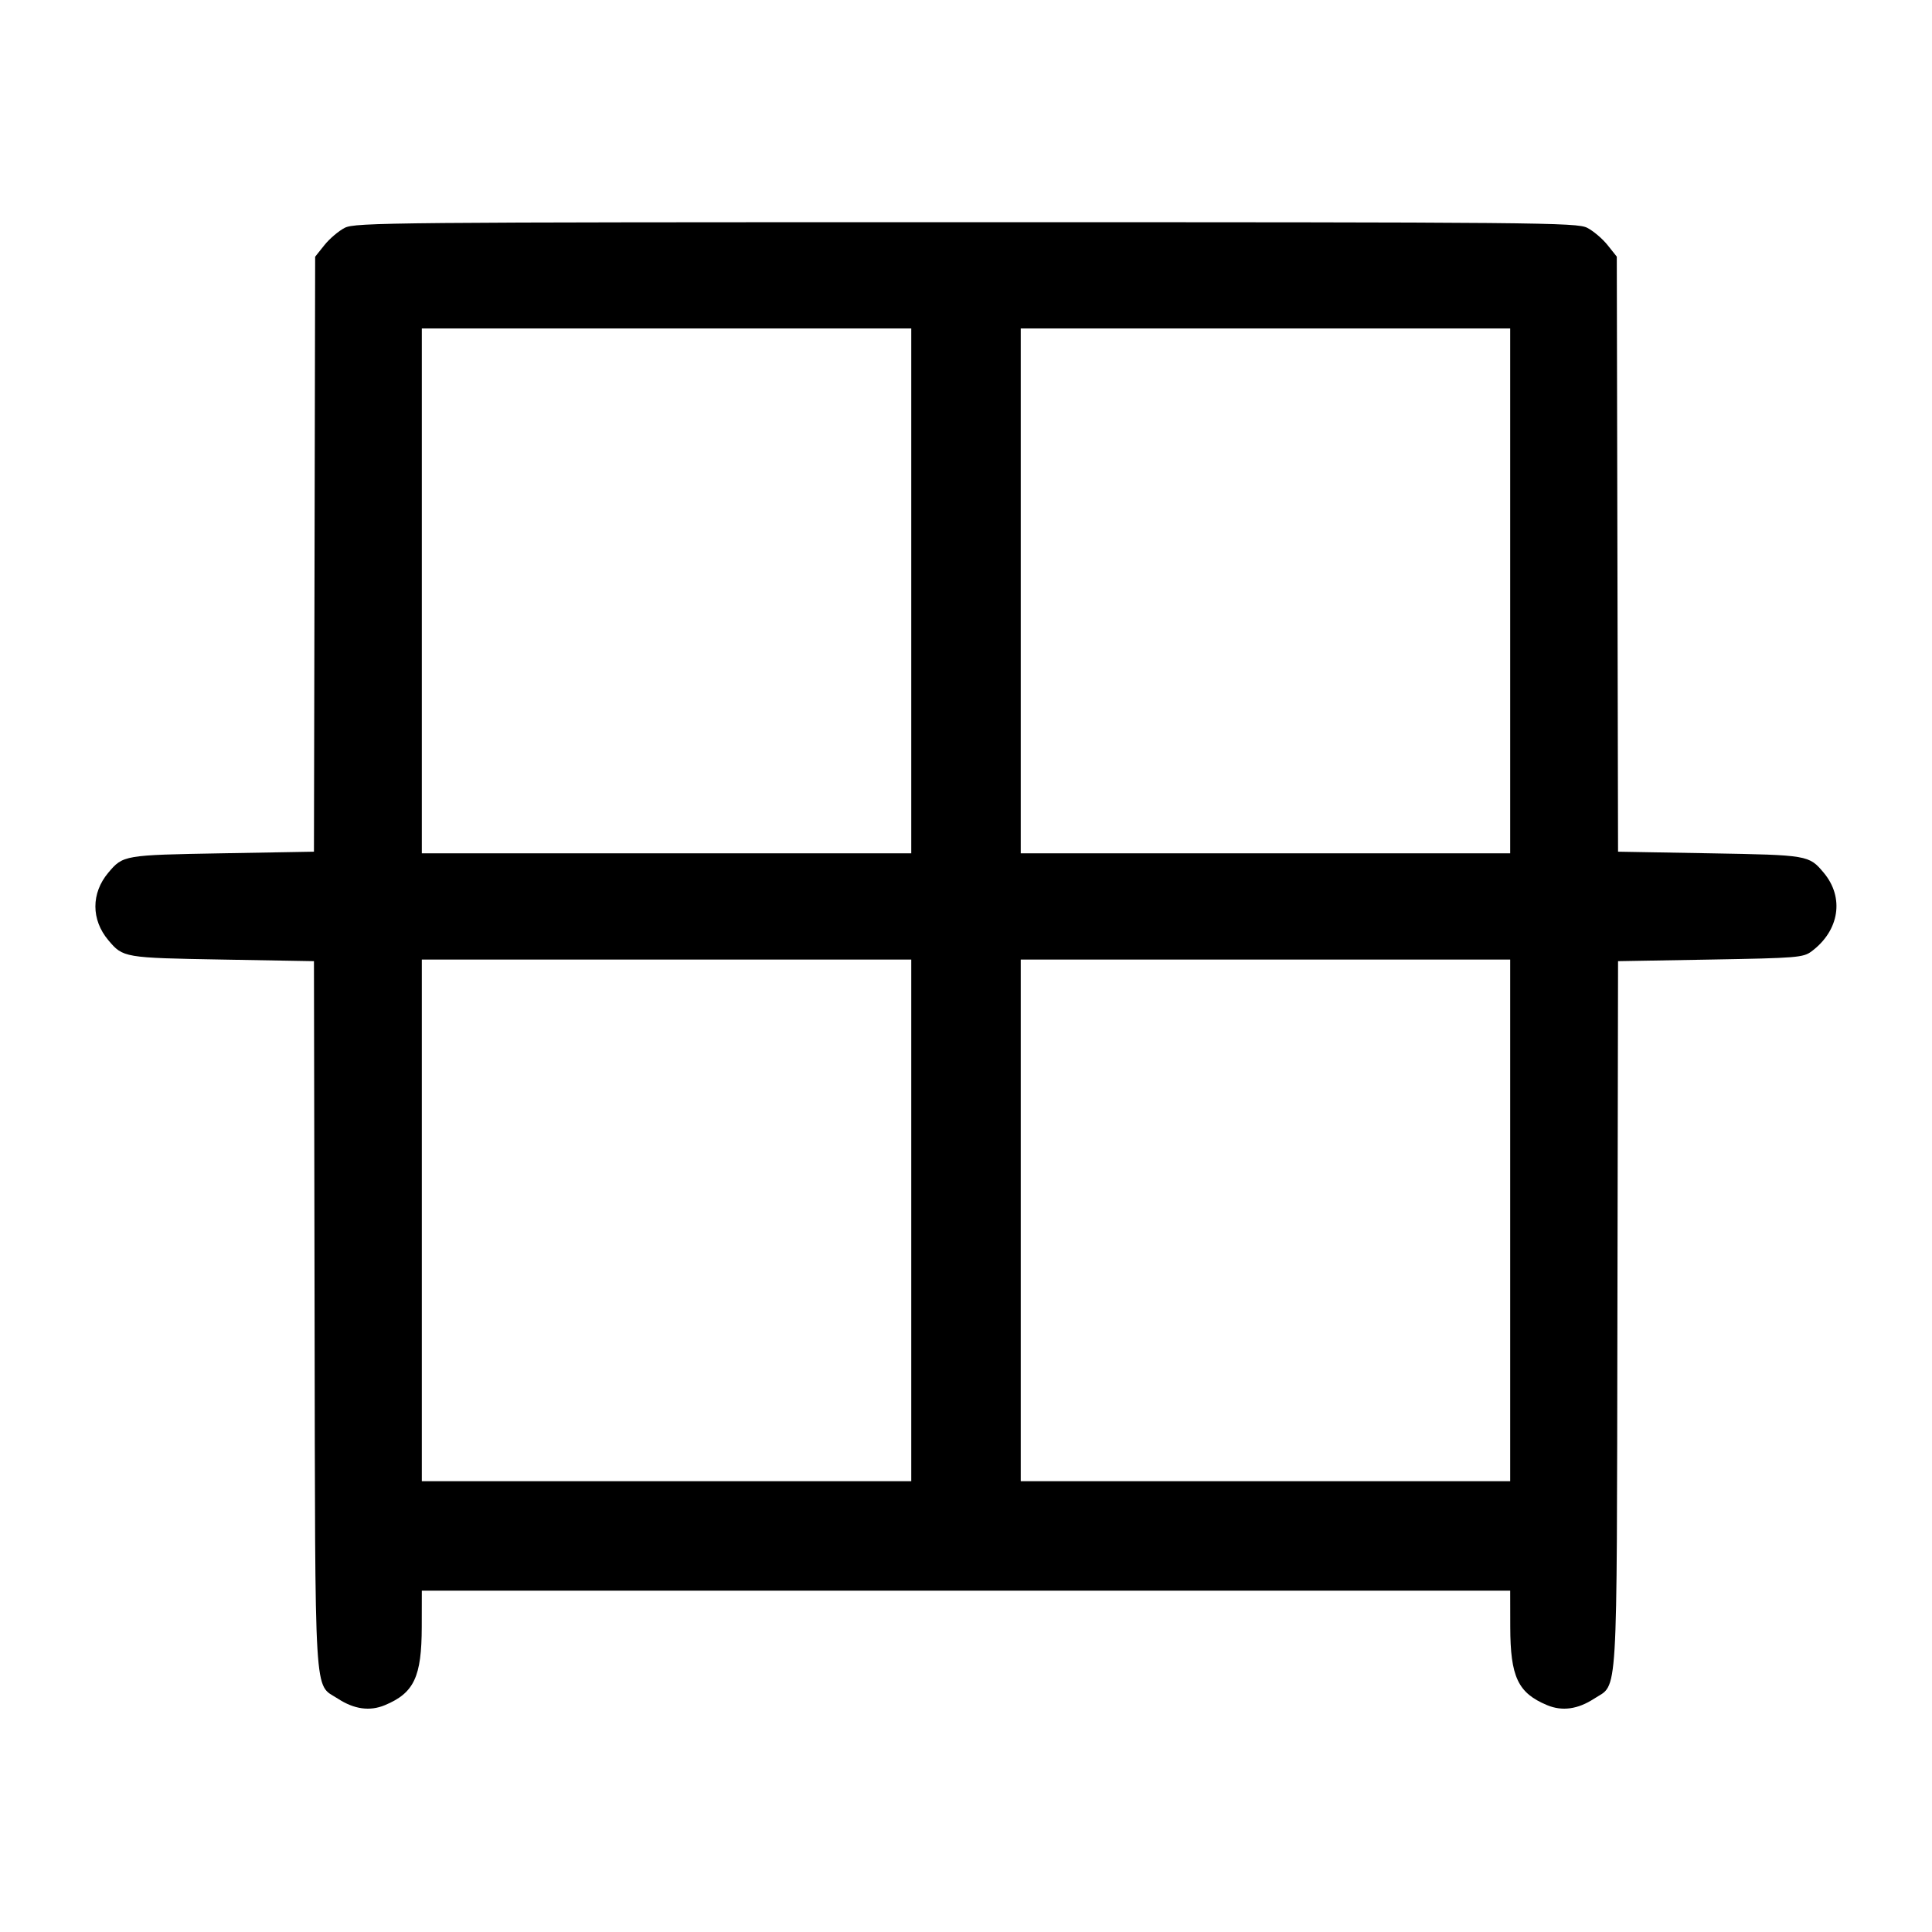 <svg width="1000" height="1000" viewBox="0 0 1000 1000" version="1.1" id="svg5" sodipodi:docname="輪.svg" inkscape:version="1.2.1 (9c6d41e410, 2022-07-14)" xmlns:inkscape="http://www.inkscape.org/namespaces/inkscape" xmlns:sodipodi="http://sodipodi.sourceforge.net/DTD/sodipodi-0.dtd" xmlns="http://www.w3.org/2000/svg" xmlns:svg="http://www.w3.org/2000/svg"><path d="M178.452 117.919 C 175.309 119.522,170.574 123.542,167.930 126.853 L 163.123 132.872 162.812 286.853 L 162.500 440.833 115.000 441.667 C 64.107 442.560,63.693 442.630,56.057 451.705 C 47.141 462.301,47.149 476.042,56.077 486.652 C 63.690 495.700,64.126 495.774,115.000 496.667 L 162.500 497.500 162.829 680.396 C 163.195 884.616,162.377 871.073,174.844 879.203 C 183.314 884.727,191.418 885.845,199.253 882.571 C 214.328 876.273,218.246 867.942,218.297 842.083 L 218.333 823.333 500.000 823.333 L 781.667 823.333 781.703 842.083 C 781.754 867.942,785.672 876.273,800.747 882.571 C 808.582 885.845,816.686 884.727,825.156 879.203 C 837.623 871.073,836.805 884.616,837.171 680.396 L 837.500 497.500 885.299 496.667 C 930.270 495.883,933.369 495.630,937.696 492.397 C 952.094 481.637,954.714 464.506,943.923 451.681 C 936.310 442.633,935.874 442.559,885.000 441.667 L 837.500 440.833 837.172 286.833 L 836.845 132.833 832.054 126.833 C 829.419 123.533,824.691 119.522,821.548 117.919 C 816.167 115.175,797.397 115.005,500.000 115.005 C 202.603 115.005,183.833 115.175,178.452 117.919 M471.667 305.833 L 471.667 441.667 345.000 441.667 L 218.333 441.667 218.333 305.833 L 218.333 170.000 345.000 170.000 L 471.667 170.000 471.667 305.833 M781.667 305.833 L 781.667 441.667 655.000 441.667 L 528.333 441.667 528.333 305.833 L 528.333 170.000 655.000 170.000 L 781.667 170.000 781.667 305.833 M471.667 631.667 L 471.667 766.667 345.000 766.667 L 218.333 766.667 218.333 631.667 L 218.333 496.667 345.000 496.667 L 471.667 496.667 471.667 631.667 M781.667 631.667 L 781.667 766.667 655.000 766.667 L 528.333 766.667 528.333 631.667 L 528.333 496.667 655.000 496.667 L 781.667 496.667 781.667 631.667 " stroke="none" fill-rule="evenodd" fill="#000000"></path></svg>